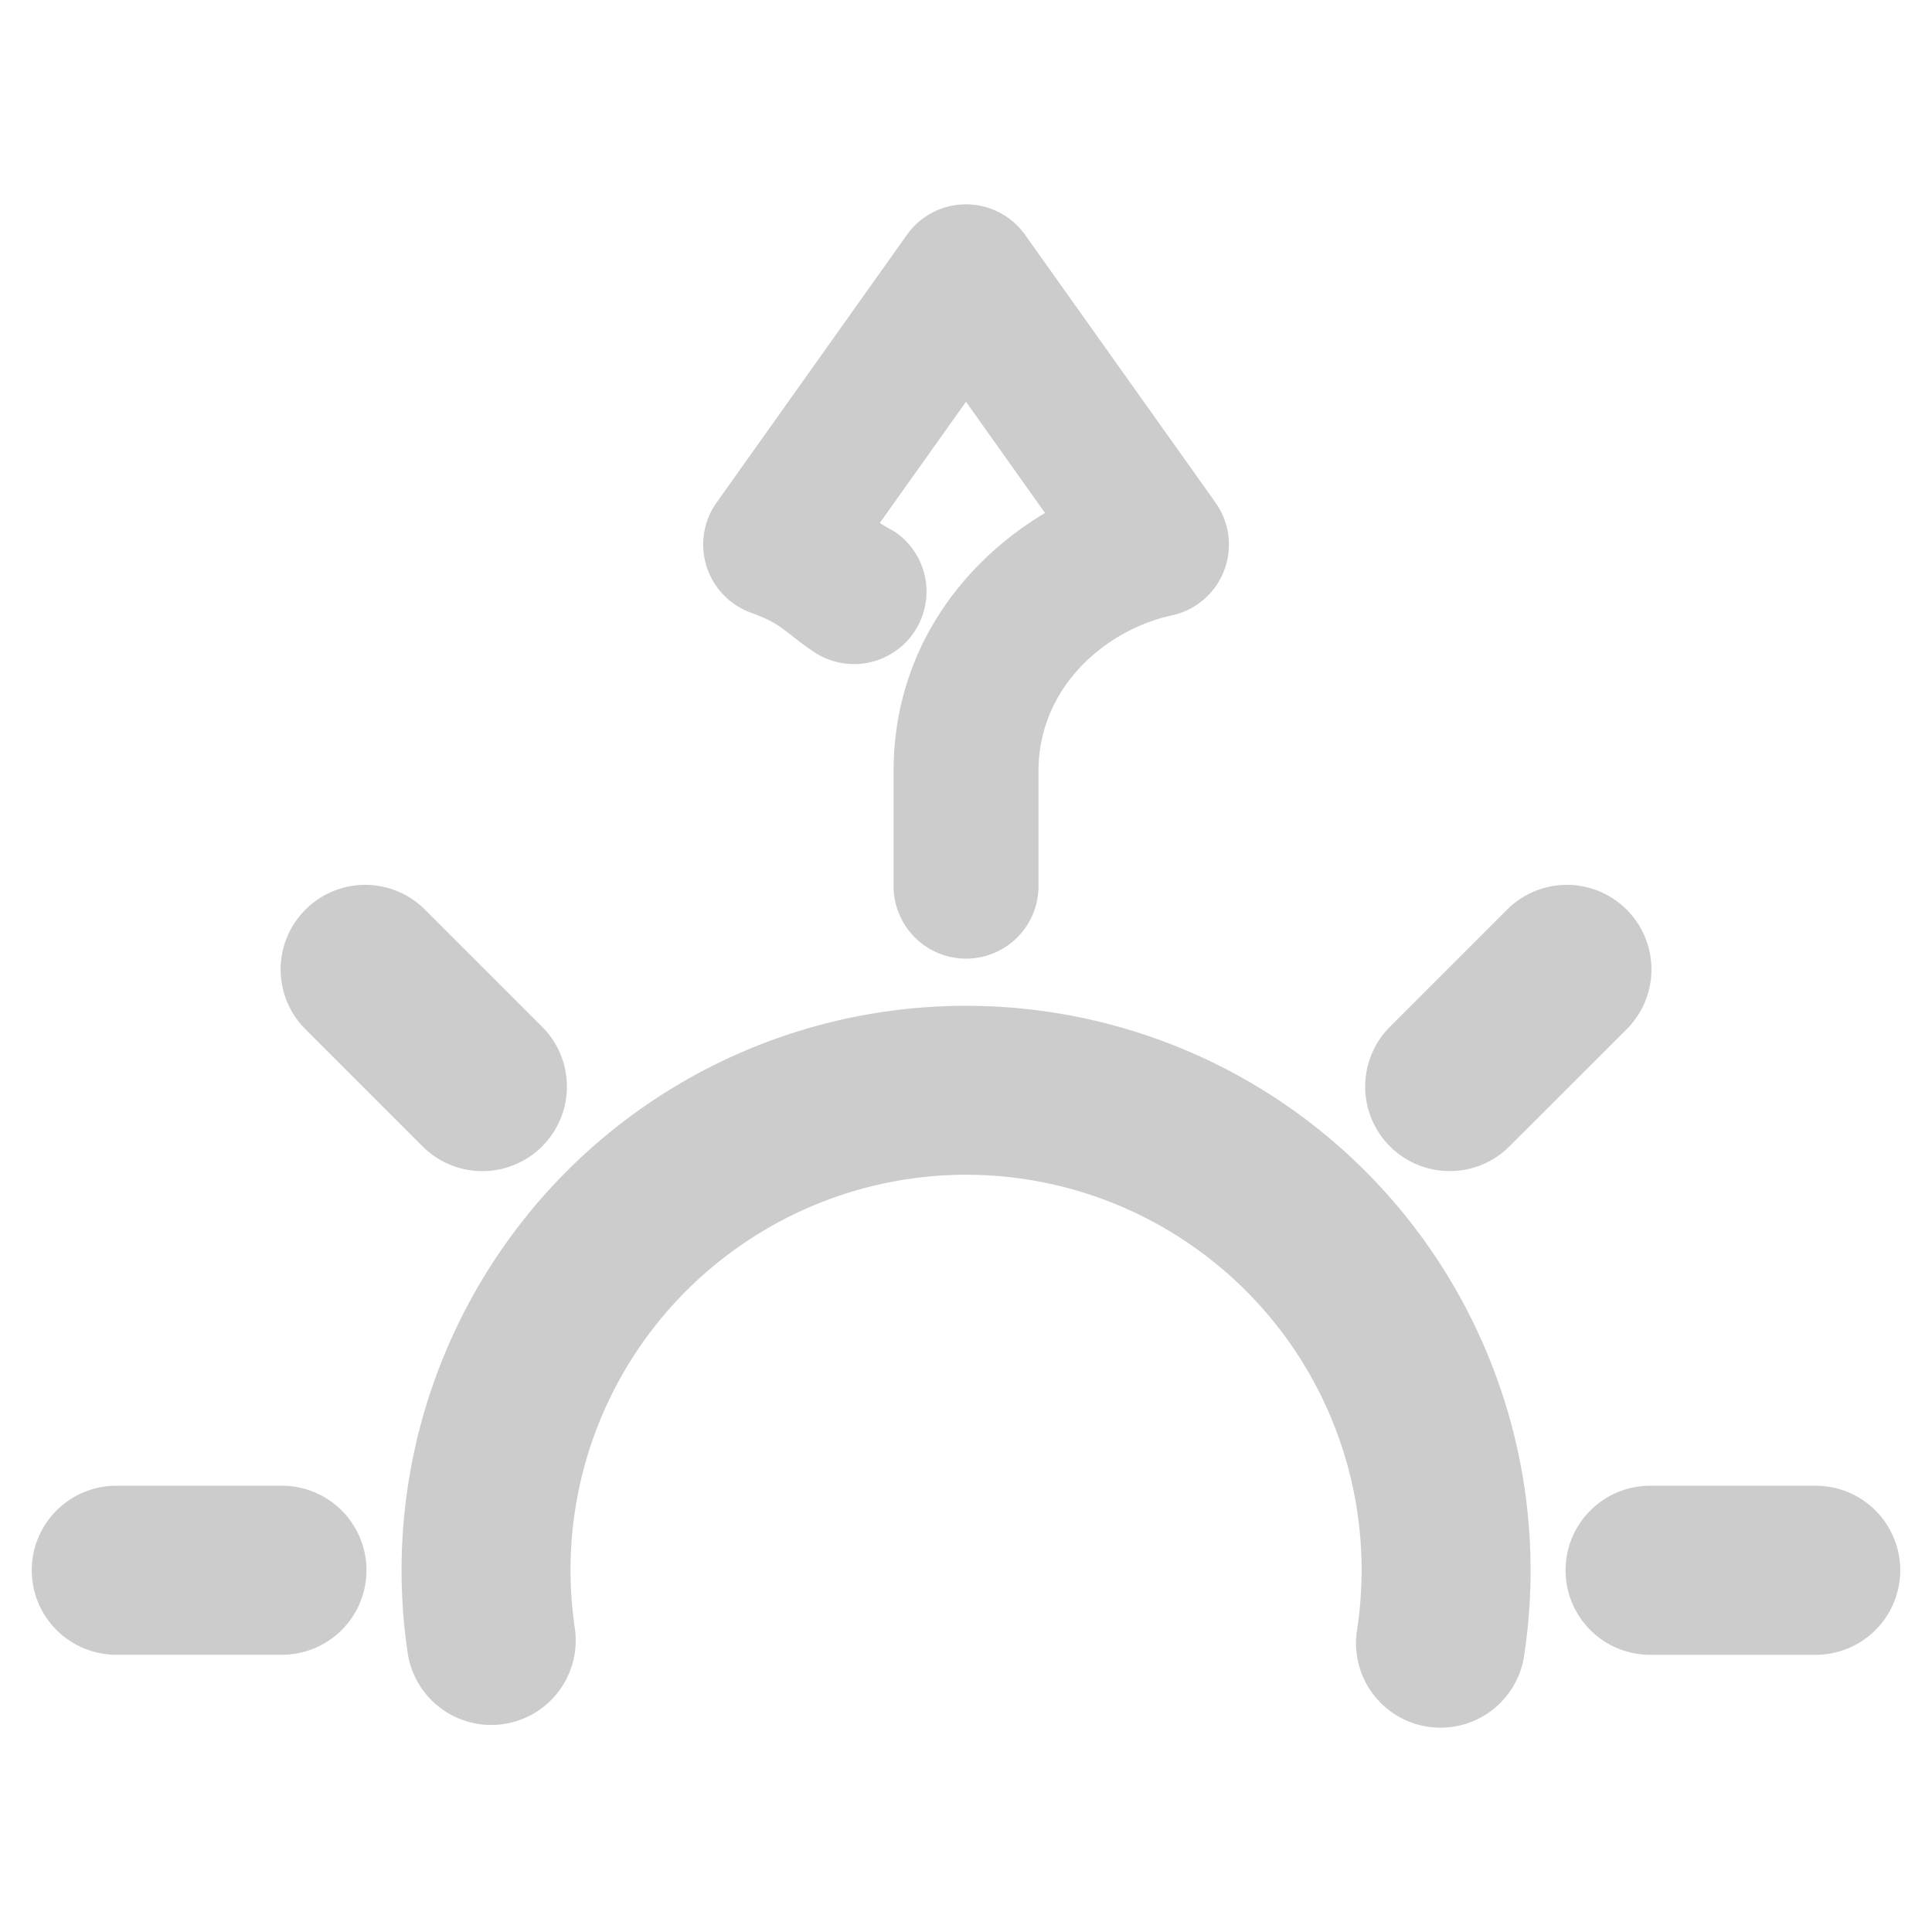 <svg xmlns="http://www.w3.org/2000/svg" width="48" height="48">
	<path d="M 24.023,5.077 A 1.8,1.8 0 0 0 22.533,5.833 L 17.803,12.487 a 1.8,1.8 0 0 0 0.857,2.736 c 0.779,0.28 0.805,0.459 1.545,0.963 a 1.8,1.8 0 0 0 2.502,-0.475 1.8,1.8 0 0 0 -0.477,-2.502 c 0.015,0.01 -0.334,-0.183 -0.371,-0.217 L 24,9.981 25.963,12.745 c -2.098,1.252 -3.762,3.48 -3.762,6.414 V 22.018 A 1.8,1.8 0 0 0 24,23.817 1.8,1.8 0 0 0 25.801,22.018 v -2.859 c 0,-2.122 1.713,-3.525 3.311,-3.869 A 1.8,1.8 0 0 0 30.199,12.487 L 25.467,5.833 A 1.8,1.8 0 0 0 24.023,5.077 Z M 9.016,21.985 a 2.1,2.1 0 0 0 -1.428,0.615 2.1,2.1 0 0 0 0,2.971 l 2.91,2.91 a 2.1,2.1 0 0 0 2.971,0 2.1,2.1 0 0 0 0,-2.971 L 10.559,22.6 A 2.1,2.1 0 0 0 9.016,21.985 Z m 29.855,0 a 2.1,2.1 0 0 0 -1.428,0.615 l -2.91,2.91 a 2.1,2.1 0 0 0 0,2.971 2.1,2.1 0 0 0 2.969,0 l 2.912,-2.91 a 2.1,2.1 0 0 0 0,-2.971 2.1,2.1 0 0 0 -1.543,-0.615 z m -14.828,3.004 c -2.648,-0.008 -5.299,0.731 -7.617,2.219 -2.318,1.488 -4.095,3.592 -5.191,6.002 -1.096,2.41 -1.51,5.129 -1.107,7.854 a 2.1,2.1 65.042 0 0 2.383,1.77 2.1,2.1 65.042 0 0 1.77,-2.385 c -0.565,-3.827 1.159,-7.614 4.414,-9.703 3.255,-2.089 7.419,-2.079 10.662,0.029 3.243,2.108 4.945,5.907 4.357,9.73 a 2.1,2.1 65.042 0 0 1.758,2.395 2.1,2.1 65.042 0 0 2.393,-1.756 C 38.7,35.698 36.265,30.255 31.646,27.253 29.337,25.752 26.691,24.997 24.043,24.989 Z M 2.891,36.913 A 2.1,2.1 0 0 0 0.789,39.012 2.1,2.1 0 0 0 2.891,41.112 H 7.006 A 2.1,2.1 0 0 0 9.105,39.012 2.1,2.1 0 0 0 7.006,36.913 Z m 38.105,0 a 2.1,2.1 0 0 0 -2.1,2.1 2.1,2.1 0 0 0 2.1,2.1 h 4.115 a 2.1,2.1 0 0 0 2.1,-2.1 2.1,2.1 0 0 0 -2.1,-2.1 z" fill="#cccccc"/>
</svg>
